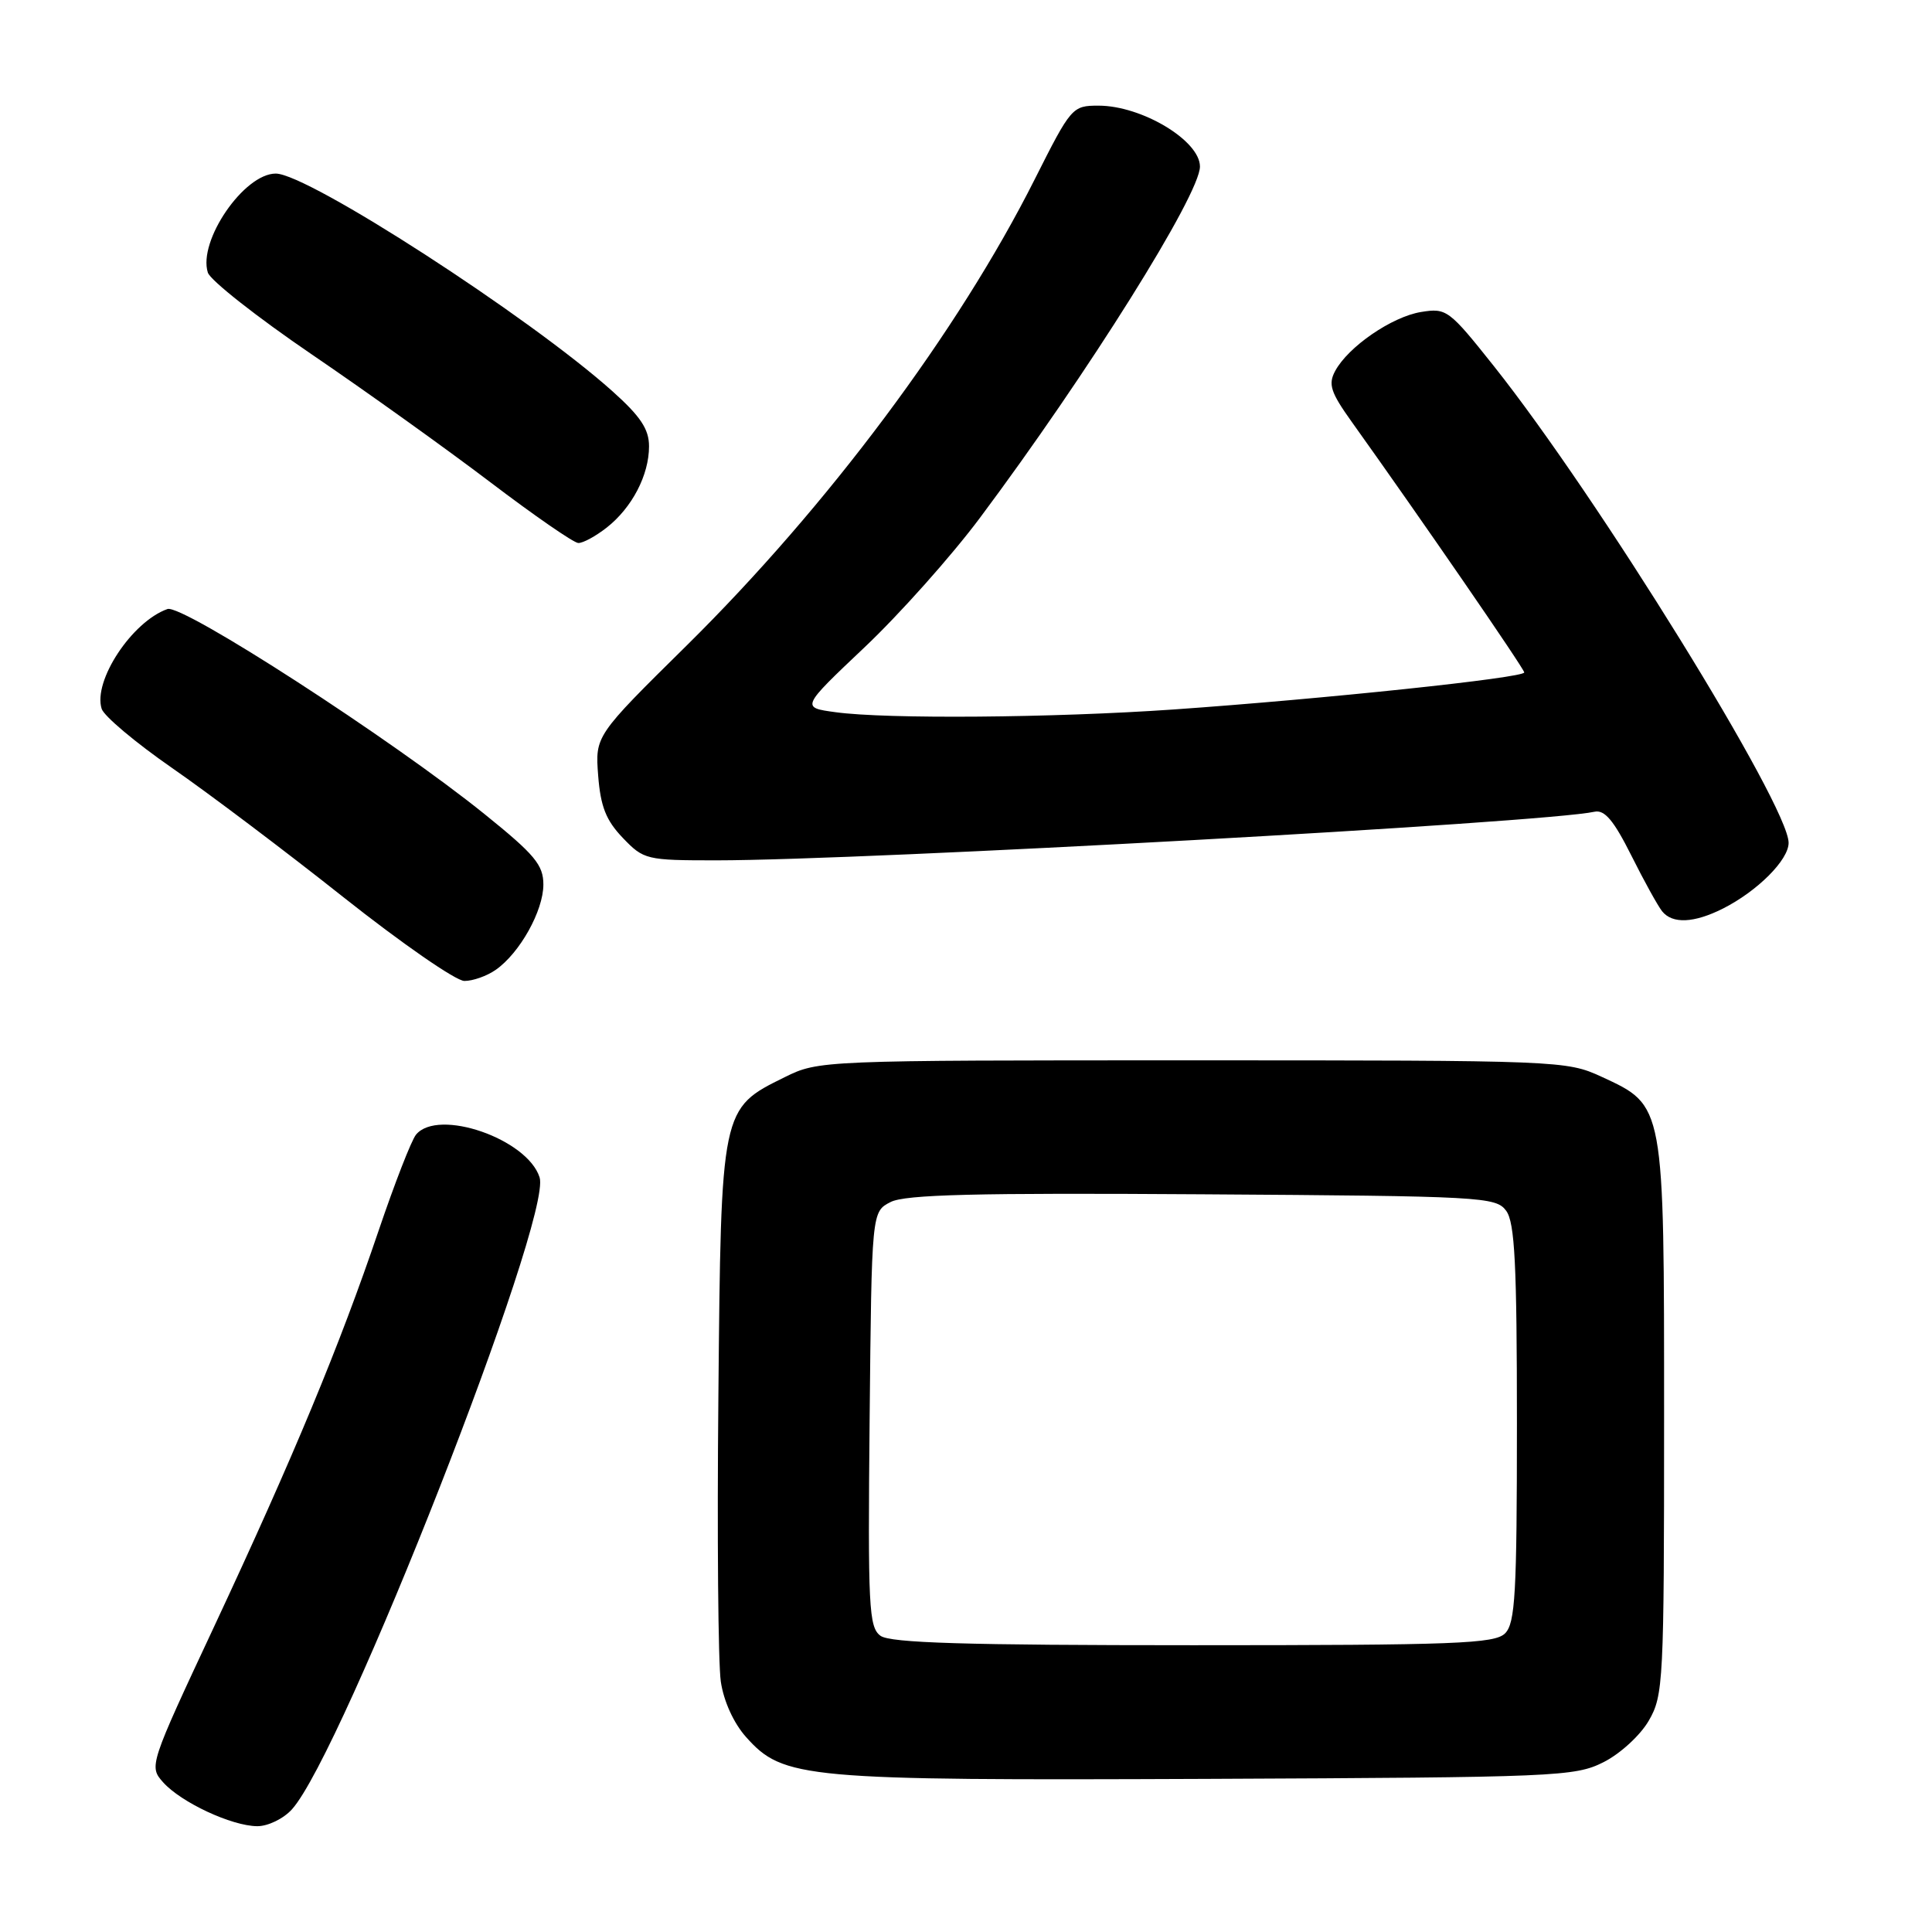 <?xml version="1.0" encoding="UTF-8" standalone="no"?>
<!DOCTYPE svg PUBLIC "-//W3C//DTD SVG 1.1//EN" "http://www.w3.org/Graphics/SVG/1.1/DTD/svg11.dtd" >
<svg xmlns="http://www.w3.org/2000/svg" xmlns:xlink="http://www.w3.org/1999/xlink" version="1.1" viewBox="0 0 256 256">
 <g >
 <path fill="currentColor"
d=" M 38.68 239.75 C 45.41 232.31 73.21 161.38 71.50 156.01 C 69.88 150.91 58.06 146.81 55.13 150.34 C 54.52 151.07 52.29 156.81 50.16 163.09 C 45.01 178.29 38.90 193.01 28.41 215.45 C 19.79 233.87 19.73 234.05 21.61 236.16 C 23.98 238.82 30.68 241.95 34.08 241.98 C 35.50 241.99 37.56 240.99 38.68 239.75 Z  M 212.47 233.50 C 214.68 232.39 217.35 229.94 218.47 228.00 C 220.41 224.66 220.50 222.85 220.50 188.00 C 220.50 146.08 220.59 146.55 212.18 142.66 C 207.58 140.54 206.63 140.50 158.00 140.50 C 108.83 140.50 108.47 140.51 103.98 142.73 C 95.52 146.90 95.54 146.79 95.19 185.00 C 95.01 203.43 95.16 220.44 95.51 222.81 C 95.89 225.42 97.22 228.33 98.85 230.16 C 103.80 235.70 106.37 235.93 160.00 235.71 C 206.29 235.51 208.68 235.41 212.47 233.50 Z  M 65.70 128.50 C 68.88 126.27 72.00 120.68 72.00 117.21 C 72.00 114.61 70.86 113.24 64.25 107.91 C 52.01 98.02 24.16 80.01 22.19 80.70 C 17.49 82.36 12.30 90.22 13.47 93.92 C 13.78 94.89 17.97 98.41 22.77 101.74 C 27.57 105.06 37.80 112.77 45.50 118.88 C 53.20 124.98 60.41 129.98 61.53 129.98 C 62.64 129.99 64.52 129.33 65.70 128.50 Z  M 228.30 120.39 C 232.87 118.08 237.00 113.95 237.00 111.68 C 237.00 106.75 211.68 65.79 197.96 48.53 C 192.00 41.04 191.68 40.79 188.30 41.34 C 184.43 41.97 178.63 45.95 176.91 49.17 C 175.97 50.92 176.32 51.99 179.10 55.88 C 188.22 68.64 201.94 88.57 201.97 89.10 C 202.01 89.81 175.37 92.62 155.50 94.01 C 139.54 95.12 117.46 95.30 110.71 94.37 C 106.13 93.75 106.13 93.75 114.57 85.76 C 119.21 81.37 126.08 73.66 129.83 68.64 C 144.16 49.46 159.00 25.77 159.00 22.07 C 159.00 18.63 151.29 14.00 145.56 14.00 C 142.08 14.00 141.93 14.18 137.11 23.75 C 126.98 43.90 109.66 67.09 90.99 85.53 C 78.86 97.50 78.86 97.50 79.26 102.77 C 79.58 106.88 80.30 108.70 82.52 111.02 C 85.30 113.92 85.63 114.00 94.94 114.00 C 114.66 113.99 204.75 109.01 211.28 107.56 C 212.62 107.27 213.83 108.71 216.15 113.34 C 217.84 116.73 219.69 120.06 220.24 120.75 C 221.61 122.45 224.46 122.32 228.30 120.39 Z  M 80.39 69.91 C 83.75 67.27 86.00 62.95 86.00 59.14 C 86.00 56.87 84.88 55.18 81.15 51.84 C 70.12 41.96 40.79 23.00 36.54 23.00 C 32.33 23.00 26.21 31.92 27.54 36.12 C 27.86 37.14 34.06 42.02 41.31 46.96 C 48.57 51.90 59.22 59.53 65.00 63.92 C 70.78 68.31 76.00 71.92 76.62 71.95 C 77.23 71.98 78.92 71.06 80.39 69.91 Z  M 116.67 216.75 C 115.12 215.62 114.99 212.97 115.23 188.03 C 115.50 160.56 115.50 160.56 118.00 159.28 C 119.93 158.28 129.30 158.05 159.33 158.25 C 196.46 158.49 198.22 158.59 199.58 160.44 C 200.72 162.00 201.00 167.55 201.00 188.62 C 201.00 211.14 200.78 215.08 199.43 216.43 C 198.05 217.80 192.91 218.00 158.12 218.00 C 127.91 218.00 117.97 217.70 116.67 216.75 Z "/>
</g>
</svg>